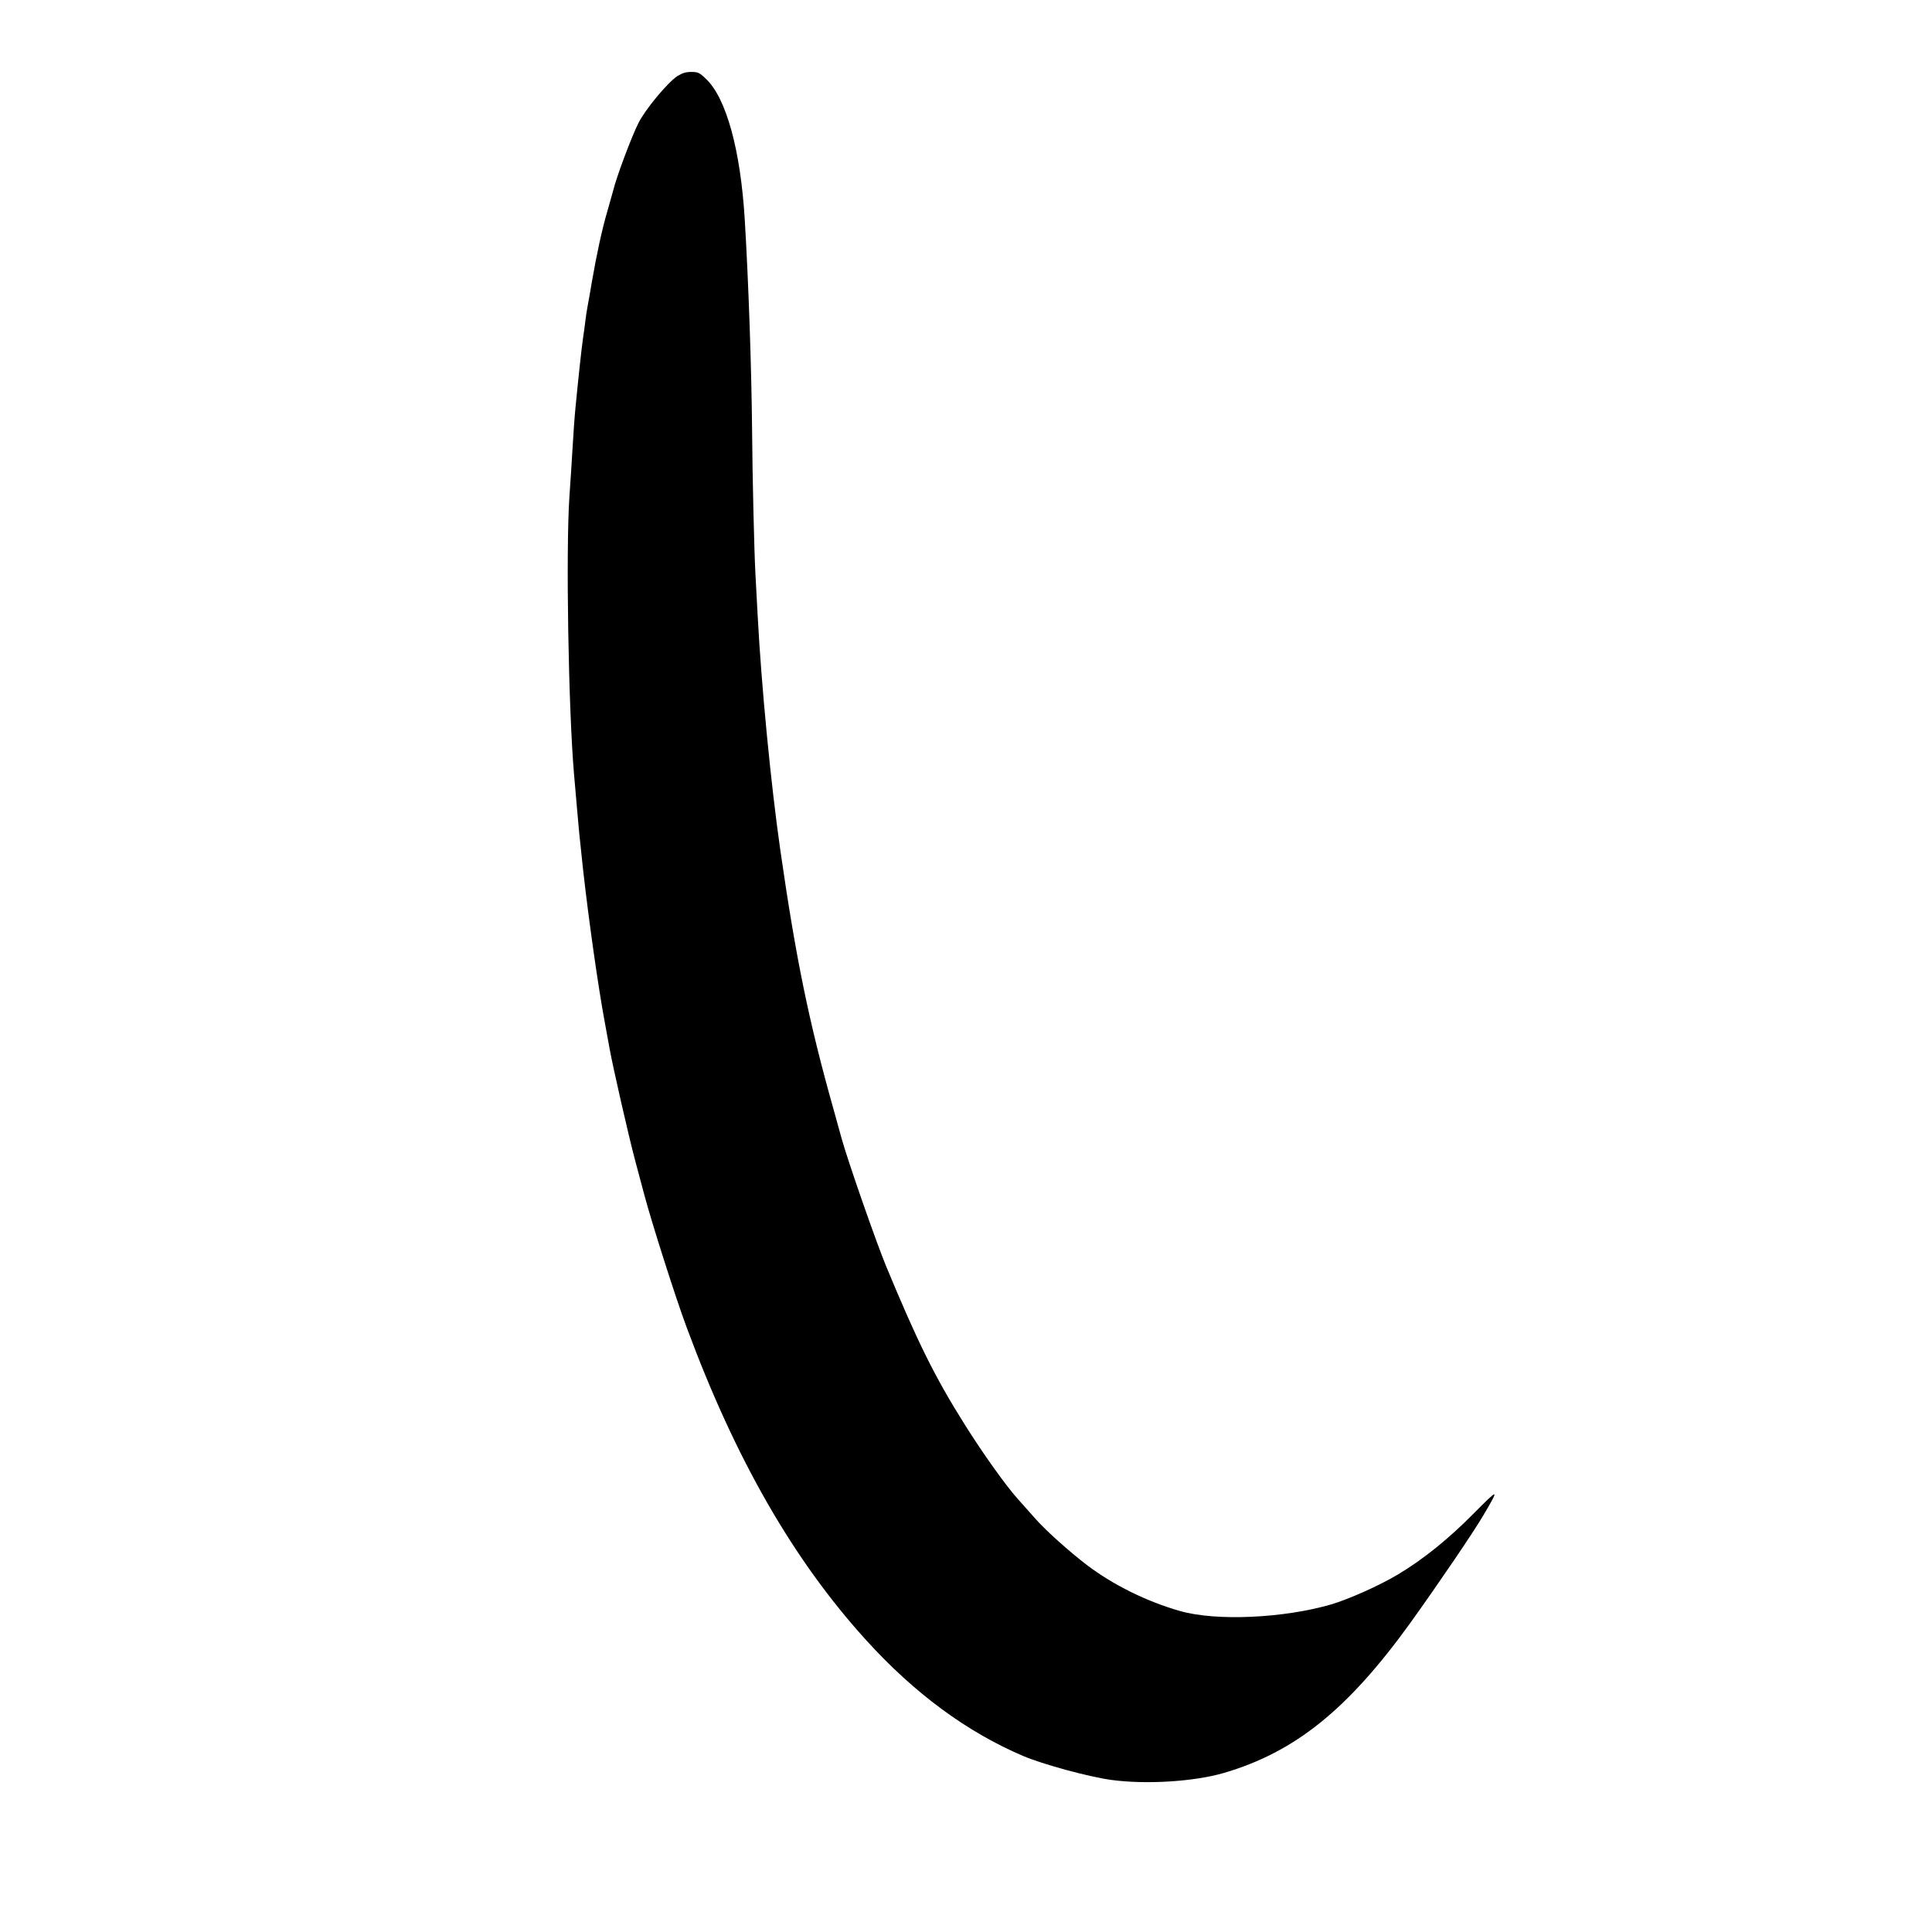 <?xml version="1.0" standalone="no"?>
<!DOCTYPE svg PUBLIC "-//W3C//DTD SVG 20010904//EN"
 "http://www.w3.org/TR/2001/REC-SVG-20010904/DTD/svg10.dtd">
<svg version="1.0" xmlns="http://www.w3.org/2000/svg"
 width="100px" height="100px" viewBox="0 0 813 1289"
 preserveAspectRatio="xMidYMid meet">
<g transform="translate(0,1289) scale(0.1,-0.1)"
fill="#000000" stroke="none">
<path d="M2139 12382 c-64 -42 -212 -219 -259 -312 -46 -91 -146 -357 -170
-455 -4 -16 -22 -77 -38 -135 -34 -114 -72 -290 -103 -470 -10 -63 -24 -137
-29 -165 -5 -27 -12 -72 -15 -100 -3 -27 -10 -77 -15 -110 -9 -61 -31 -263
-50 -460 -6 -60 -15 -184 -20 -275 -5 -91 -15 -237 -21 -325 -24 -355 -7
-1411 31 -1852 6 -62 14 -166 20 -230 12 -139 14 -161 40 -403 38 -339 100
-778 145 -1020 9 -47 22 -123 31 -170 21 -120 128 -589 171 -750 20 -74 47
-175 60 -225 49 -186 211 -695 284 -890 325 -878 711 -1552 1199 -2089 321
-354 672 -612 1045 -771 131 -56 436 -139 587 -160 231 -32 554 -12 753 46
475 139 827 423 1243 999 183 255 421 604 490 722 107 182 105 182 -65 11
-169 -171 -338 -307 -505 -407 -125 -75 -328 -165 -445 -200 -319 -93 -768
-113 -1008 -45 -223 63 -449 175 -624 308 -113 86 -271 227 -340 305 -31 35
-85 96 -121 136 -82 92 -231 301 -353 495 -198 315 -312 544 -524 1055 -65
156 -257 706 -298 855 -12 44 -37 132 -54 195 -164 582 -251 1006 -355 1730
-62 432 -126 1089 -151 1565 -3 50 -9 176 -15 280 -8 146 -20 655 -22 945 -4
429 -24 1004 -49 1414 -28 466 -124 814 -260 941 -43 41 -53 45 -97 45 -36 0
-59 -7 -93 -28z"/>
</g>
</svg>
